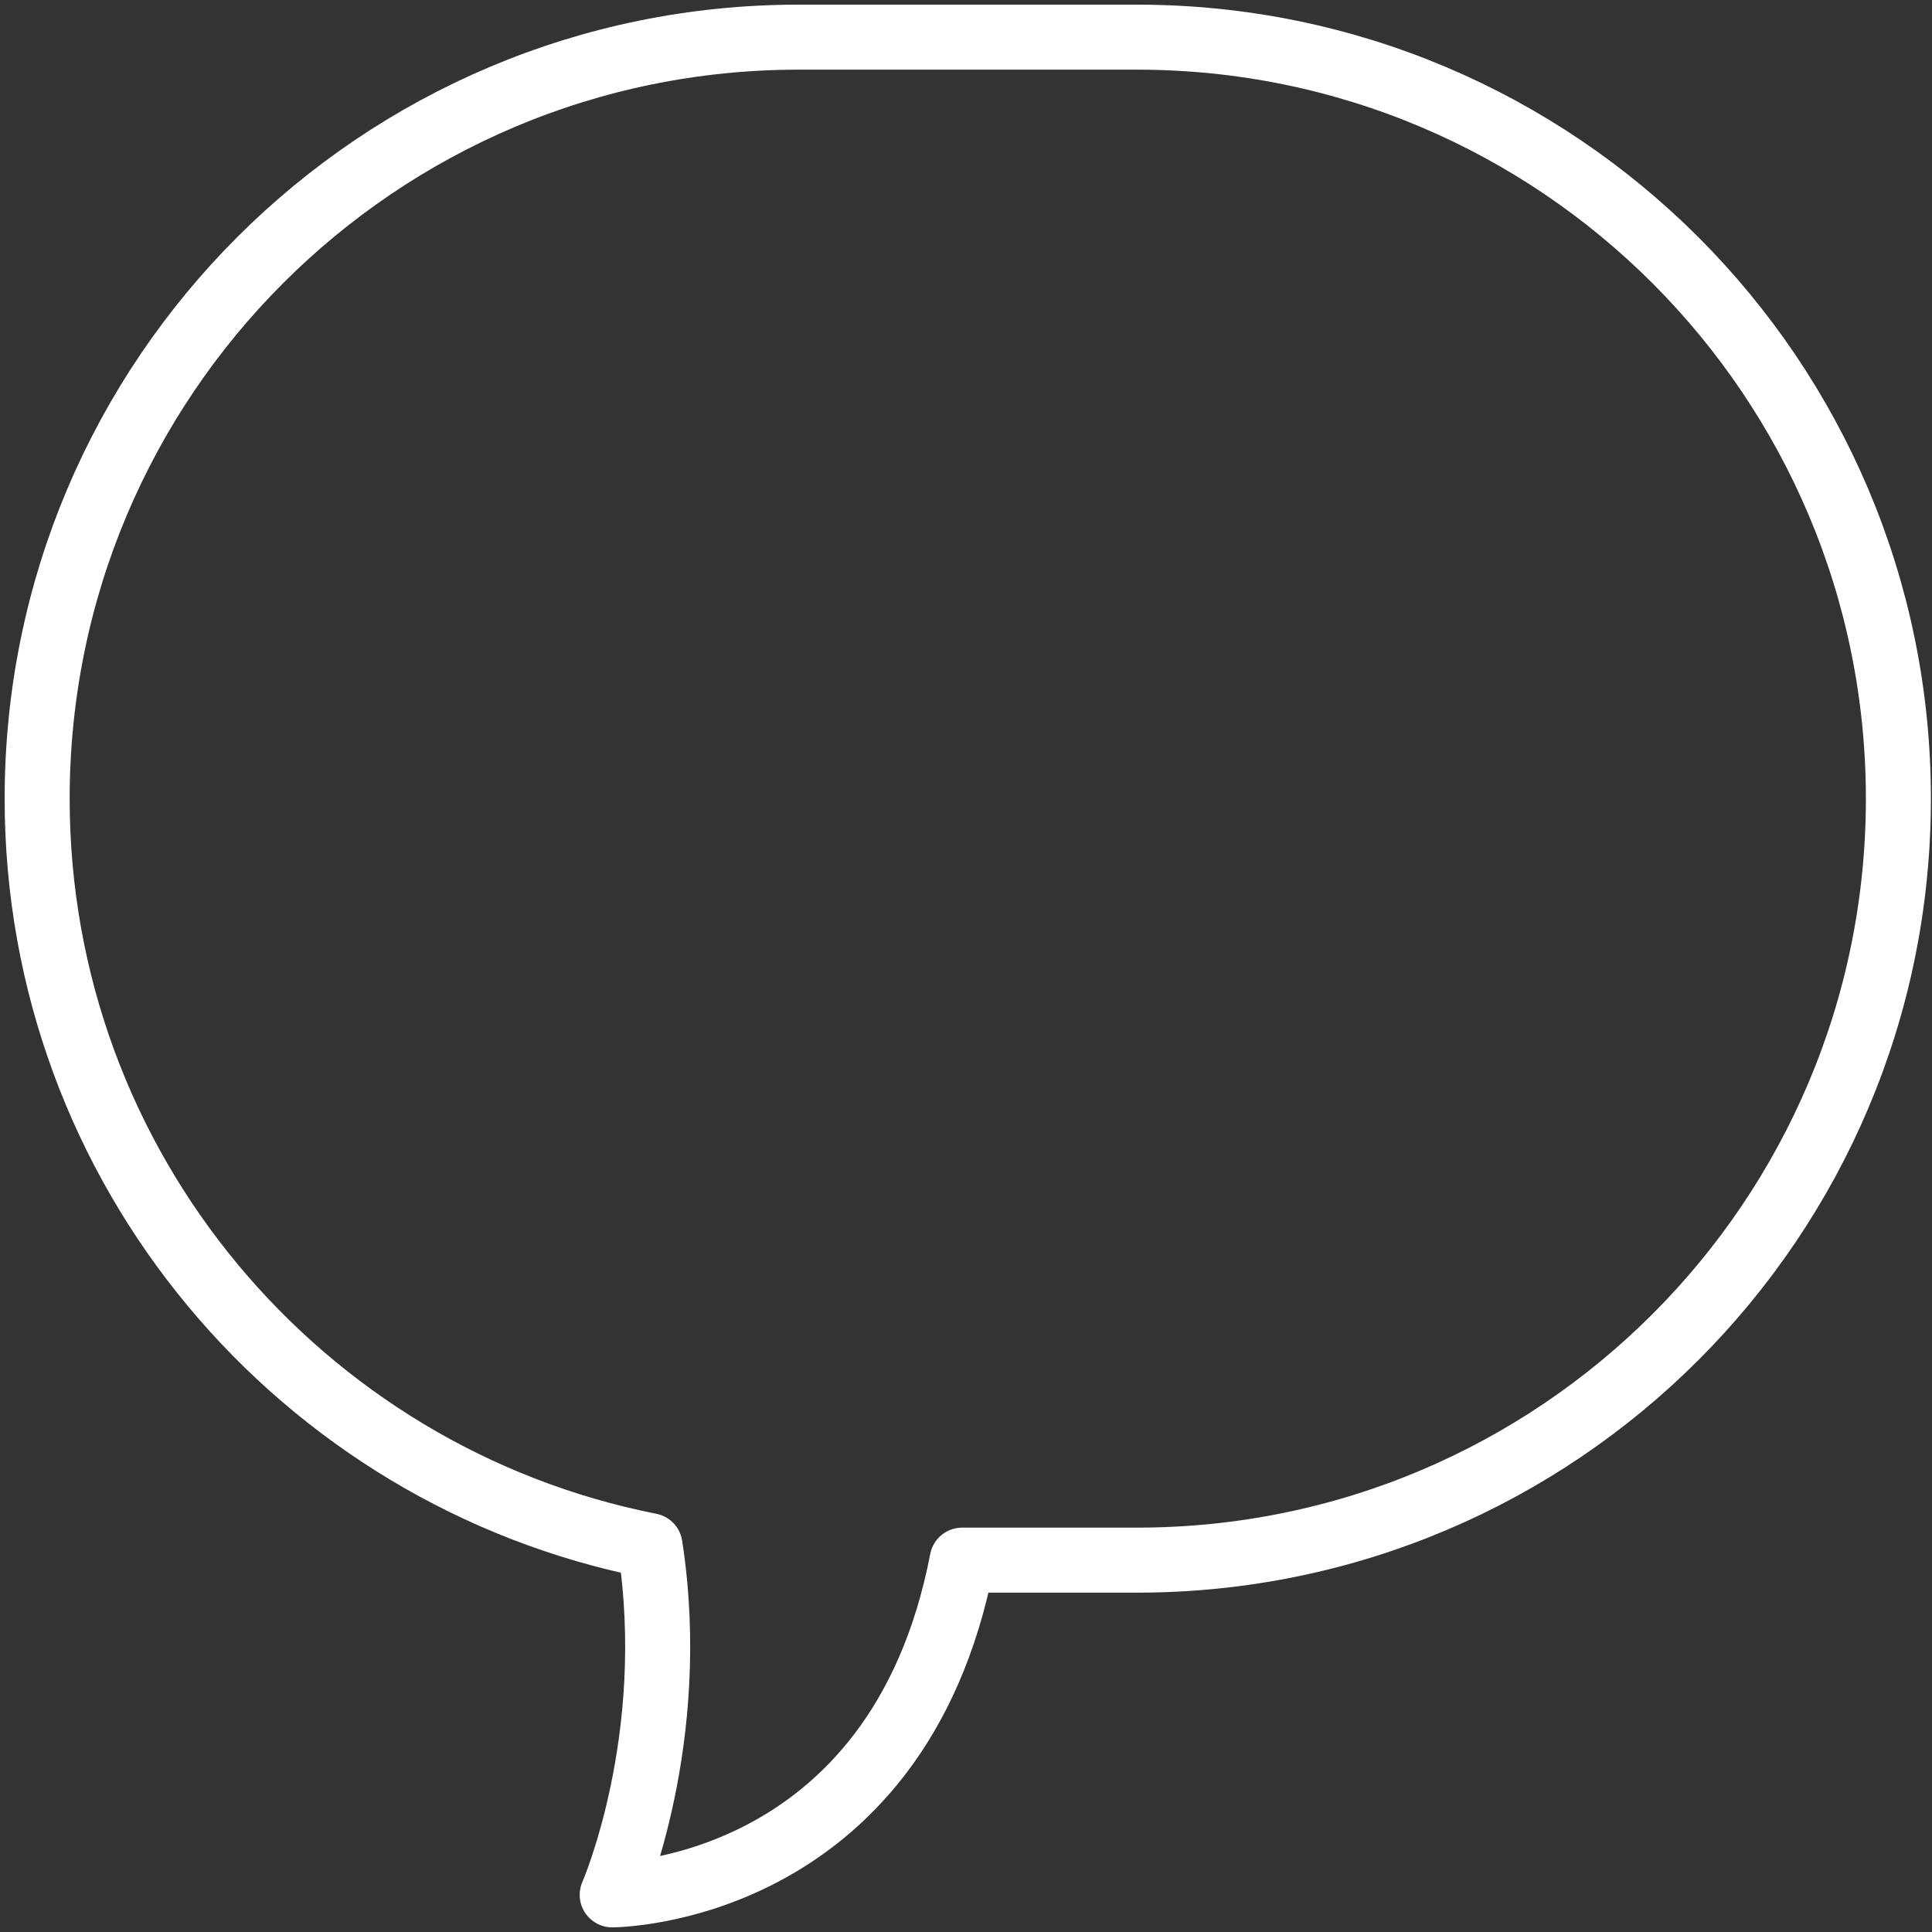 <?xml version="1.0" encoding="UTF-8"?>
<svg width="104px" height="104px" viewBox="0 0 104 104" version="1.1" xmlns="http://www.w3.org/2000/svg" xmlns:xlink="http://www.w3.org/1999/xlink">
    <rect x="0" y="0" width="104" height="104" fill="#333333" stroke="none"/>
    <!-- Generator: Sketch 46.2 (44496) - http://www.bohemiancoding.com/sketch -->
    <title>communications-45</title>
    <desc>Created with Sketch.</desc>
    <defs></defs>
    <g id="ALL" stroke="none" stroke-width="1" fill="none" fill-rule="evenodd" stroke-linecap="round" stroke-linejoin="round">
        <g id="Secondary" transform="translate(-2852, -5041)" stroke="#FFFFFF" stroke-width="3.5">
            <g id="communications-45" transform="translate(2854, 5043)">
                <path d="M32.991,81.204 C14.181,77.485 0,60.895 0,40.992 C0,18.348 18.35,0 40.986,0 L59.205,0 C81.843,0 100.191,18.353 100.191,40.992 C100.191,63.636 81.841,81.983 59.205,81.983 L49.793,81.983 C46.321,100 30.955,100 30.955,100 C30.955,100 34.606,91.654 32.991,81.204 L32.991,81.204 Z" id="Layer-1"></path>
            </g>
        </g>
    </g>
</svg>
